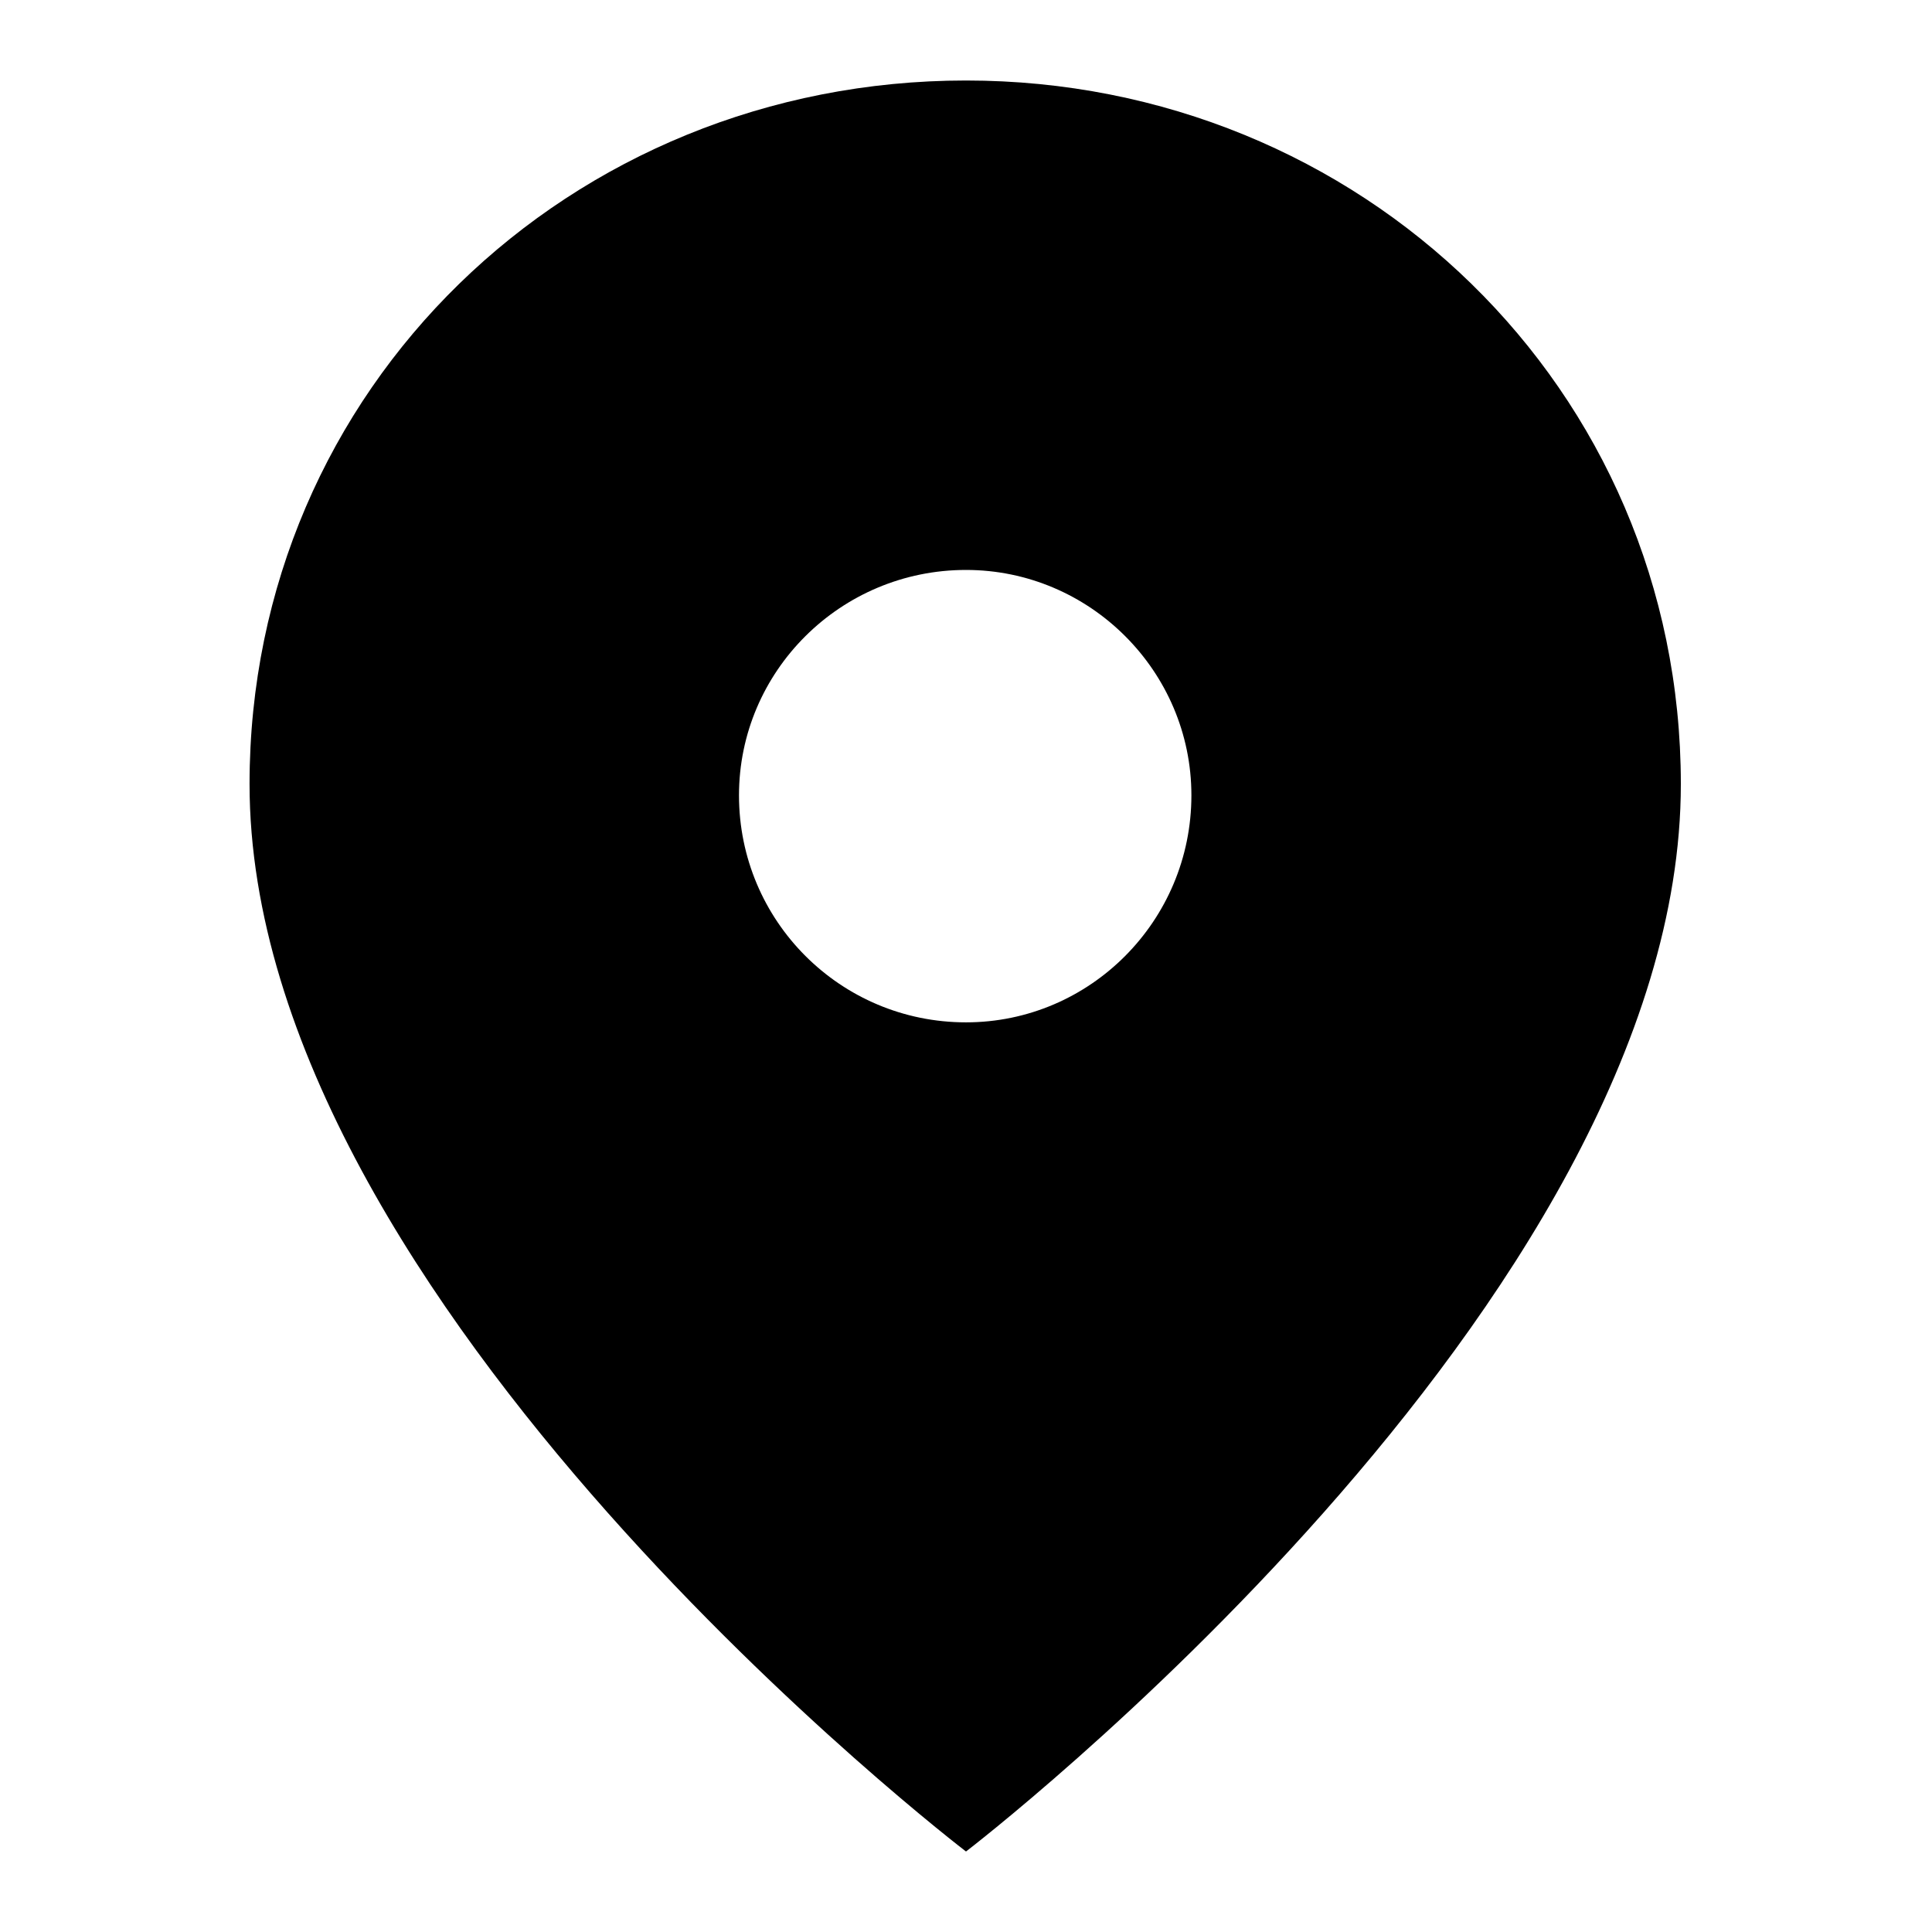 <svg width="12" height="12" viewBox="0 0 12 12" fill="none" xmlns="http://www.w3.org/2000/svg" xmlns:xlink="http://www.w3.org/1999/xlink">
	<desc>
			Created with Pixso.
	</desc>
	<defs>
		<clipPath id="clip23_1304">
			<rect width="12" height="12" fill="white" fill-opacity="0"/>
		</clipPath>
	</defs>
	<rect width="12" height="12" fill="#FFFFFF" fill-opacity="1"/>
	<g clip-path="url(#clip23_1304)">
		<path d="M10.44 4.87C10.44 8.1 6 11.5 6 11.5C6 11.5 1.55 8.1 1.55 4.87C1.55 2.41 3.54 0.5 6 0.5C8.45 0.5 10.44 2.41 10.44 4.87ZM6 3.54C5.22 3.54 4.59 4.17 4.59 4.94C4.59 5.72 5.22 6.35 6 6.35C6.77 6.35 7.4 5.72 7.4 4.94C7.4 4.17 6.77 3.54 6 3.54Z" fill="#000000" fill-opacity="1" fill-rule="evenodd"/>
	</g>
</svg>
